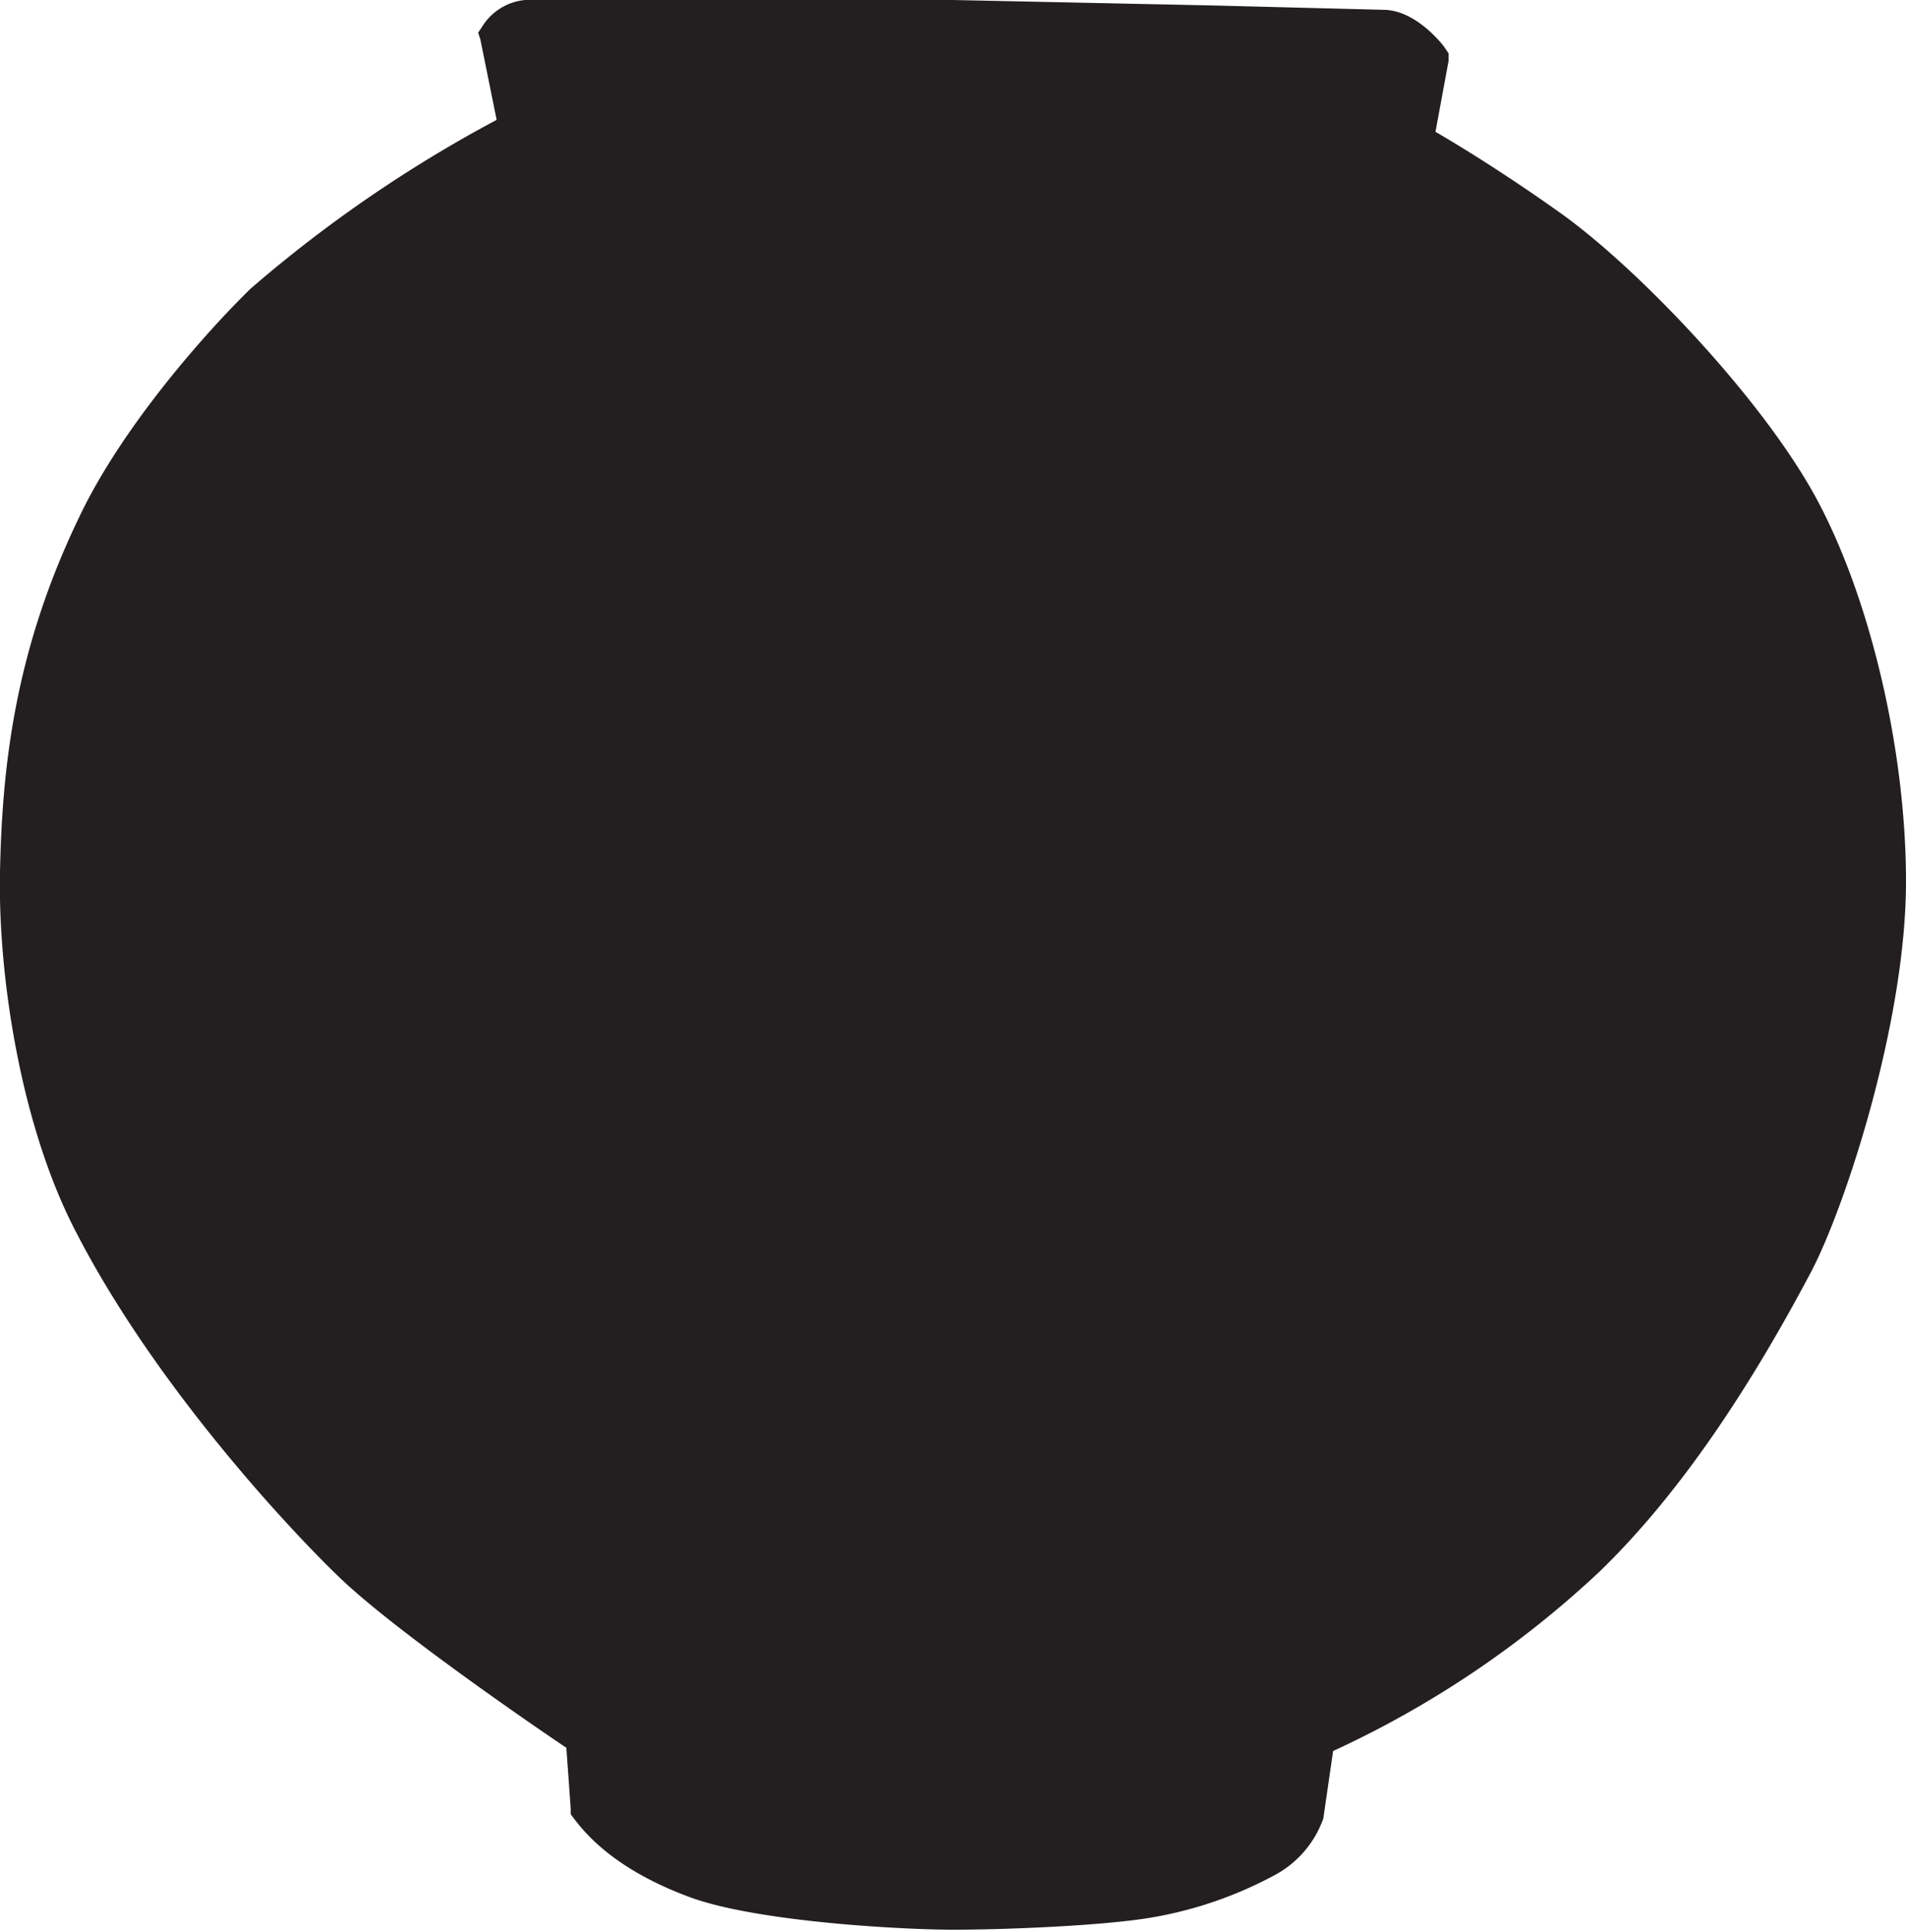 <svg xmlns="http://www.w3.org/2000/svg" viewBox="0 0 175 177.3"><defs><style>.a{fill:#231f20;}</style></defs><path class="a" d="M175,80.9c0,12.9-5.6,29.9-8.7,35.8-6.4,12.1-12.8,21.1-19.4,27.5a91.7,91.7,0,0,1-24.5,16.5l-.9,6.2h0a9.5,9.5,0,0,1-4.3,5.1,36.7,36.7,0,0,1-13.8,4.3c-4.3.5-11.4.8-15.9.8s-18-.7-24.2-3-9.1-5.2-10.6-7.2l-.3-.4v-.5l-.4-5.6c-3-2-15.8-10.8-20.8-15.6s-17-17.8-24.1-31.5C1.9,103.5-.2,89.5,0,80S1.3,59.8,7.3,47.4C11.3,39,19.1,30.3,23,26.5A122.8,122.8,0,0,1,45.6,11L44.1,3.6,43.9,3l.4-.6A5.2,5.2,0,0,1,48.2,0H87.5l23.8.5L127,.9c2.9,0,5.3,3,5.6,3.4l.4.6v.7l-1.2,6.5c1.9,1.1,6.2,3.7,11.4,7.4,7.2,5.1,18.7,17.2,23.6,26.3S175,68.8,175,80.9Z"/></svg>